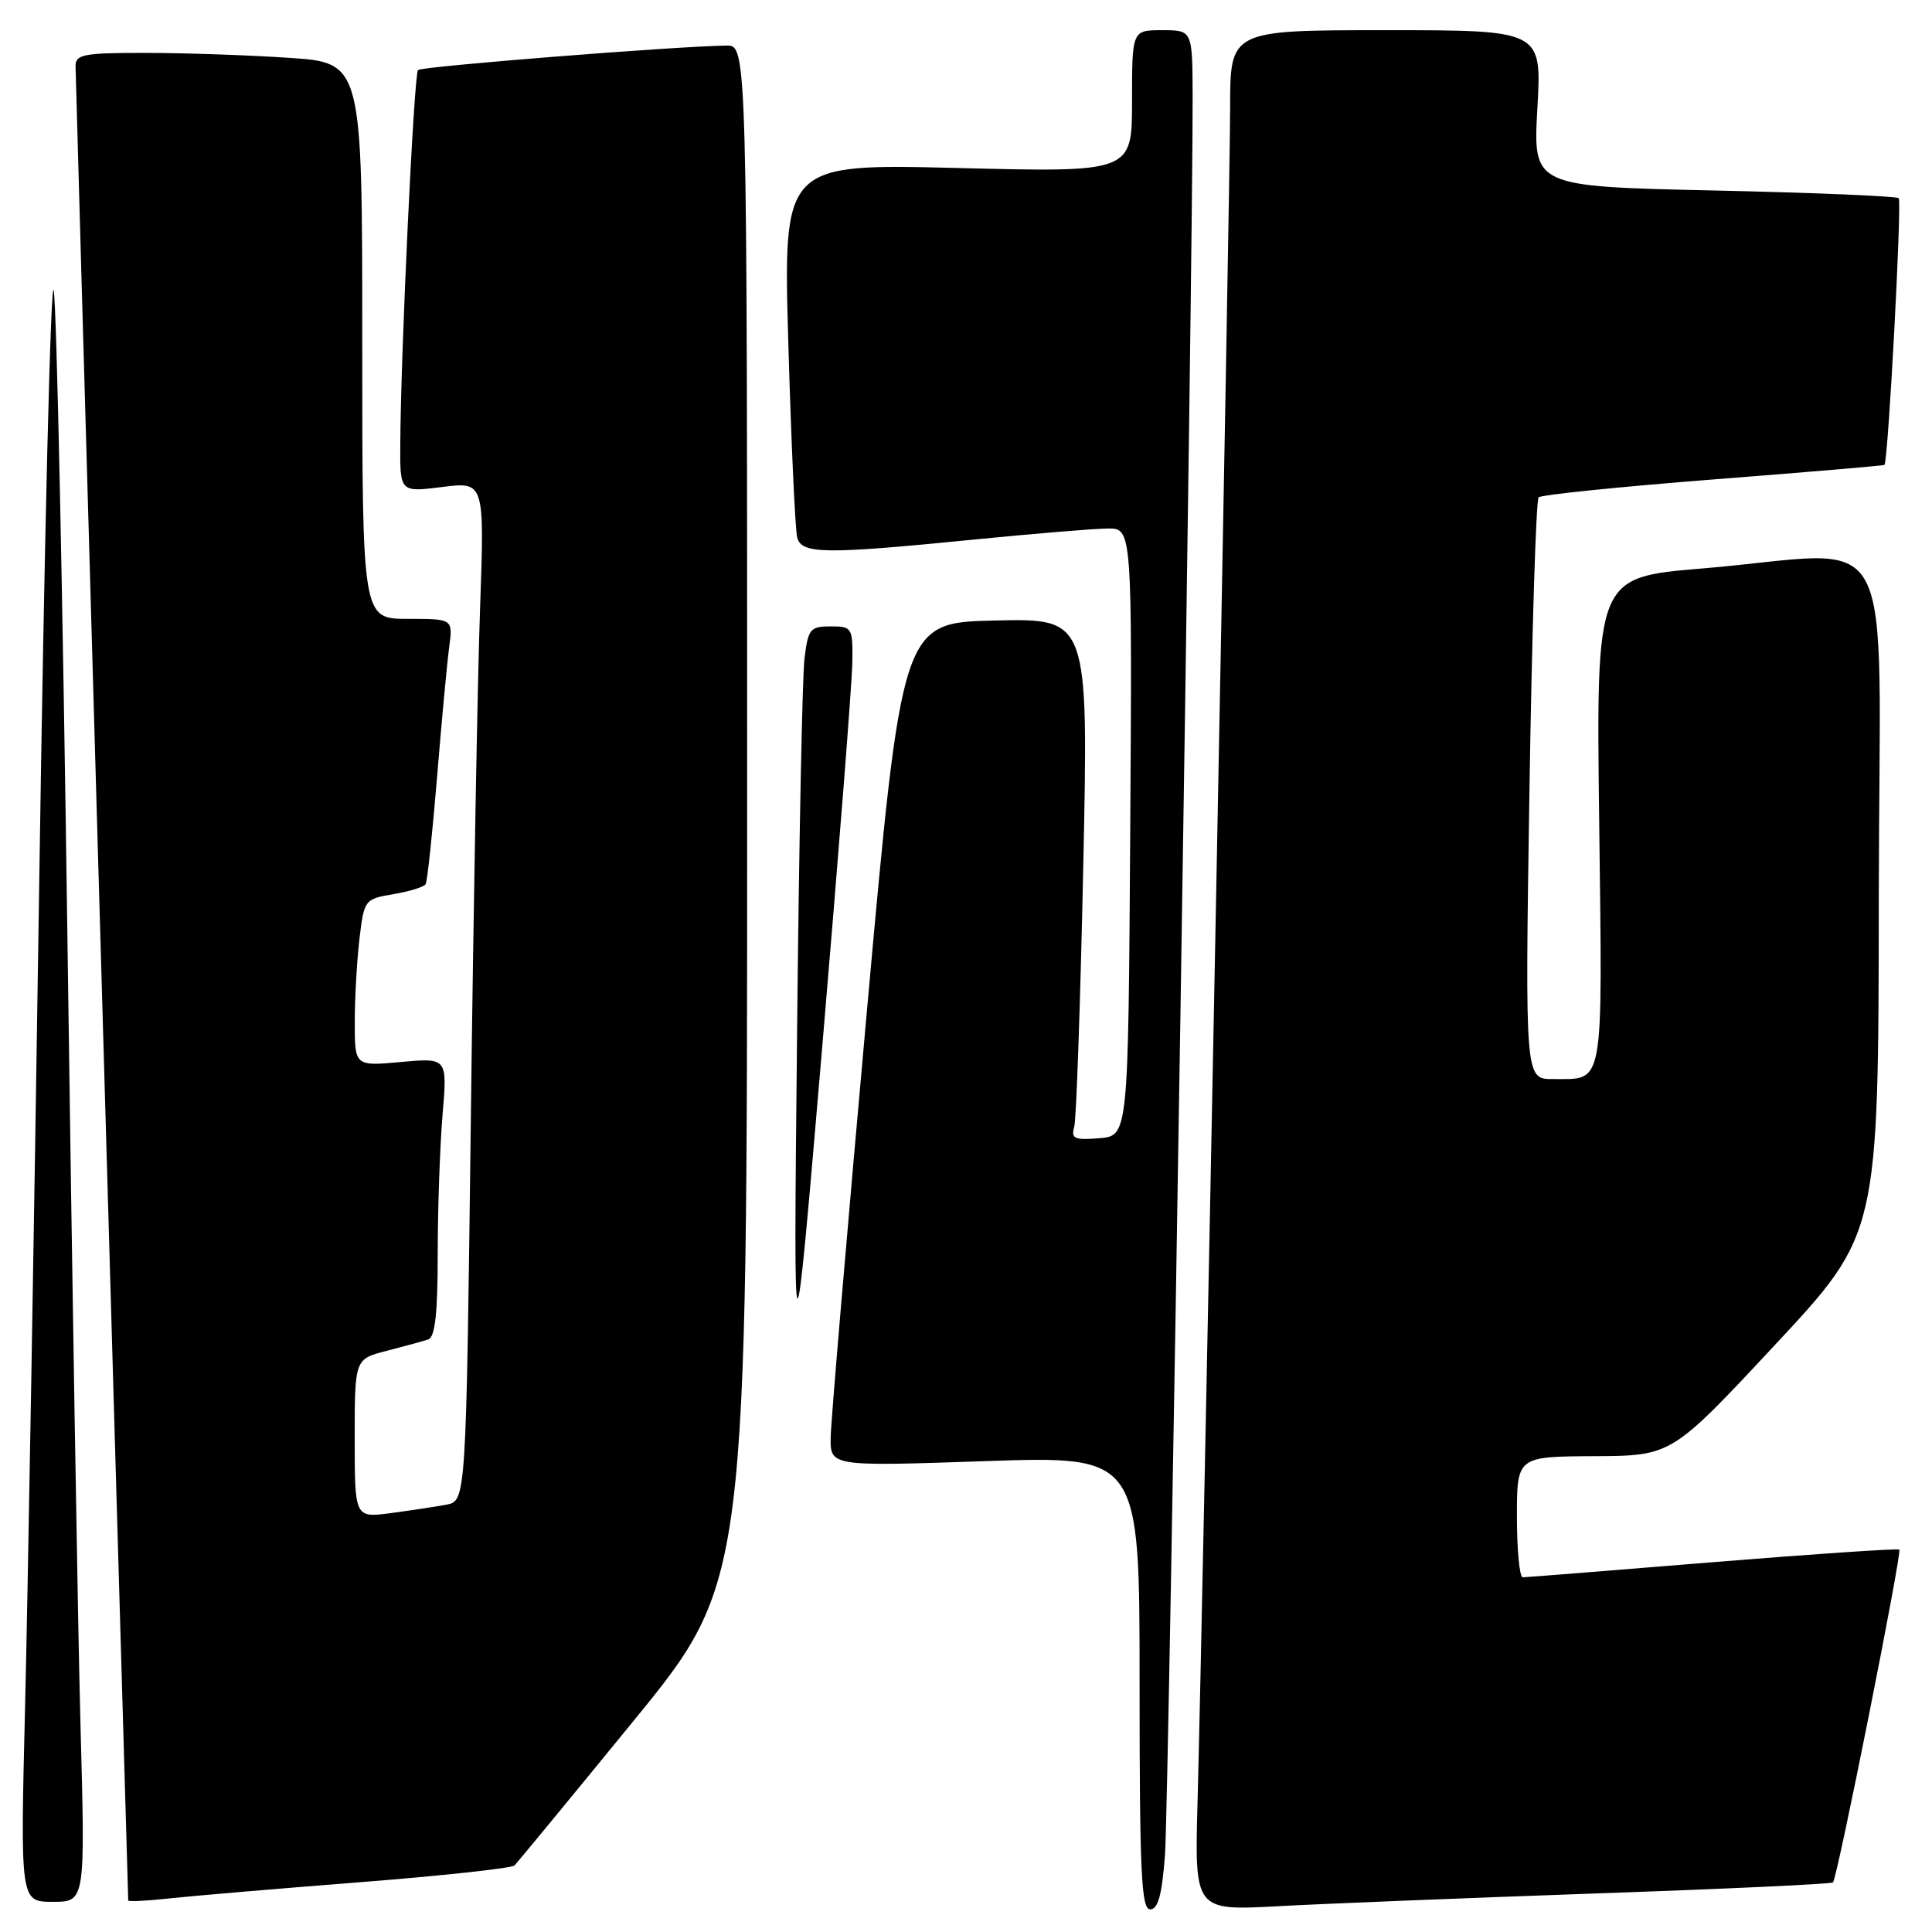 <?xml version="1.0" encoding="UTF-8" standalone="no"?>
<!DOCTYPE svg PUBLIC "-//W3C//DTD SVG 1.1//EN" "http://www.w3.org/Graphics/SVG/1.1/DTD/svg11.dtd" >
<svg xmlns="http://www.w3.org/2000/svg" xmlns:xlink="http://www.w3.org/1999/xlink" version="1.1" viewBox="0 0 256 256">
 <g >
 <path fill="currentColor"
d=" M 154.37 245.75 C 154.87 239.15 158.10 33.30 158.03 12.75 C 158.00 4.00 158.00 4.00 154.00 4.00 C 150.00 4.00 150.00 4.00 150.00 13.42 C 150.00 22.84 150.00 22.84 126.88 22.26 C 103.77 21.69 103.77 21.69 104.46 45.59 C 104.84 58.74 105.37 70.29 105.64 71.25 C 106.25 73.43 109.29 73.46 129.00 71.50 C 136.97 70.71 144.97 70.05 146.76 70.03 C 150.02 70.00 150.02 70.00 149.76 110.25 C 149.50 150.50 149.50 150.50 145.66 150.82 C 142.36 151.09 141.90 150.88 142.34 149.32 C 142.62 148.32 143.16 132.75 143.54 114.72 C 144.23 81.94 144.23 81.94 131.87 82.22 C 119.50 82.50 119.50 82.50 114.82 134.50 C 112.25 163.10 110.11 188.26 110.07 190.40 C 110.00 194.31 110.00 194.31 130.50 193.61 C 151.00 192.91 151.00 192.91 151.00 222.96 C 151.00 248.19 151.23 253.00 152.41 253.00 C 153.45 253.00 153.97 251.08 154.37 245.75 Z  M 211.50 250.89 C 228.55 250.30 242.67 249.64 242.88 249.43 C 243.45 248.89 252.05 205.71 251.67 205.33 C 251.49 205.16 240.36 205.91 226.94 207.00 C 213.52 208.10 202.20 209.00 201.77 209.00 C 201.35 209.00 201.00 205.40 201.00 201.00 C 201.00 193.00 201.00 193.00 211.25 192.95 C 221.50 192.90 221.50 192.90 235.20 178.20 C 248.91 163.50 248.91 163.50 248.95 118.75 C 249.01 67.49 252.04 73.12 225.50 75.33 C 211.50 76.50 211.50 76.50 211.90 108.85 C 212.34 144.63 212.64 142.96 205.78 142.98 C 202.07 143.00 202.07 143.00 202.66 104.75 C 202.99 83.71 203.53 66.23 203.88 65.90 C 204.22 65.56 214.62 64.50 227.00 63.53 C 239.38 62.57 249.59 61.70 249.70 61.60 C 250.19 61.18 252.03 26.70 251.59 26.26 C 251.32 25.99 240.30 25.53 227.11 25.24 C 203.13 24.71 203.13 24.71 203.71 14.35 C 204.30 4.00 204.30 4.00 183.65 4.00 C 163.00 4.00 163.00 4.00 163.00 14.25 C 163.00 24.92 159.37 213.75 158.68 238.84 C 158.29 253.18 158.29 253.18 169.39 252.58 C 175.50 252.25 194.45 251.49 211.50 250.89 Z  M 10.67 228.75 C 10.32 215.96 9.54 168.82 8.93 124.00 C 8.32 79.17 7.51 40.70 7.12 38.50 C 6.73 36.30 5.86 71.85 5.19 117.50 C 4.51 163.15 3.67 212.09 3.32 226.25 C 2.69 252.00 2.69 252.00 7.00 252.00 C 11.30 252.00 11.30 252.00 10.67 228.75 Z  M 47.50 249.42 C 58.50 248.56 67.80 247.55 68.18 247.18 C 68.55 246.80 75.64 238.20 83.93 228.05 C 99.00 209.59 99.00 209.59 99.00 107.80 C 99.00 6.00 99.00 6.00 96.25 6.04 C 89.46 6.13 55.87 8.80 55.39 9.28 C 54.85 9.82 53.10 46.67 53.04 58.87 C 53.00 65.23 53.00 65.23 58.60 64.53 C 64.20 63.83 64.20 63.83 63.61 80.67 C 63.28 89.92 62.73 120.31 62.39 148.20 C 61.76 198.89 61.76 198.89 59.13 199.38 C 57.68 199.65 54.36 200.15 51.75 200.50 C 47.00 201.12 47.00 201.12 47.00 190.60 C 47.00 180.08 47.00 180.08 51.25 178.99 C 53.59 178.39 56.06 177.71 56.75 177.48 C 57.65 177.18 58.00 174.00 58.00 166.18 C 58.00 160.20 58.29 151.90 58.64 147.73 C 59.28 140.16 59.28 140.16 53.14 140.72 C 47.00 141.28 47.00 141.28 47.01 135.39 C 47.01 132.15 47.30 127.17 47.64 124.32 C 48.25 119.22 48.33 119.12 52.13 118.48 C 54.25 118.12 56.17 117.53 56.40 117.16 C 56.62 116.80 57.30 110.42 57.91 103.00 C 58.52 95.58 59.24 87.81 59.52 85.75 C 60.02 82.00 60.02 82.00 54.01 82.00 C 48.00 82.00 48.00 82.00 48.00 45.15 C 48.00 8.30 48.00 8.30 38.25 7.66 C 32.89 7.30 24.34 7.01 19.25 7.01 C 11.10 7.00 10.00 7.21 10.01 8.75 C 10.01 9.97 15.31 194.46 16.99 251.82 C 17.00 252.00 19.36 251.88 22.25 251.57 C 25.14 251.25 36.50 250.28 47.50 249.42 Z  M 112.94 87.75 C 113.00 83.15 112.91 83.00 110.06 83.00 C 107.35 83.00 107.08 83.33 106.60 87.25 C 106.31 89.59 105.86 112.20 105.61 137.50 C 105.14 183.50 105.14 183.50 109.01 138.00 C 111.14 112.97 112.91 90.36 112.94 87.75 Z "/>
</g>
</svg>